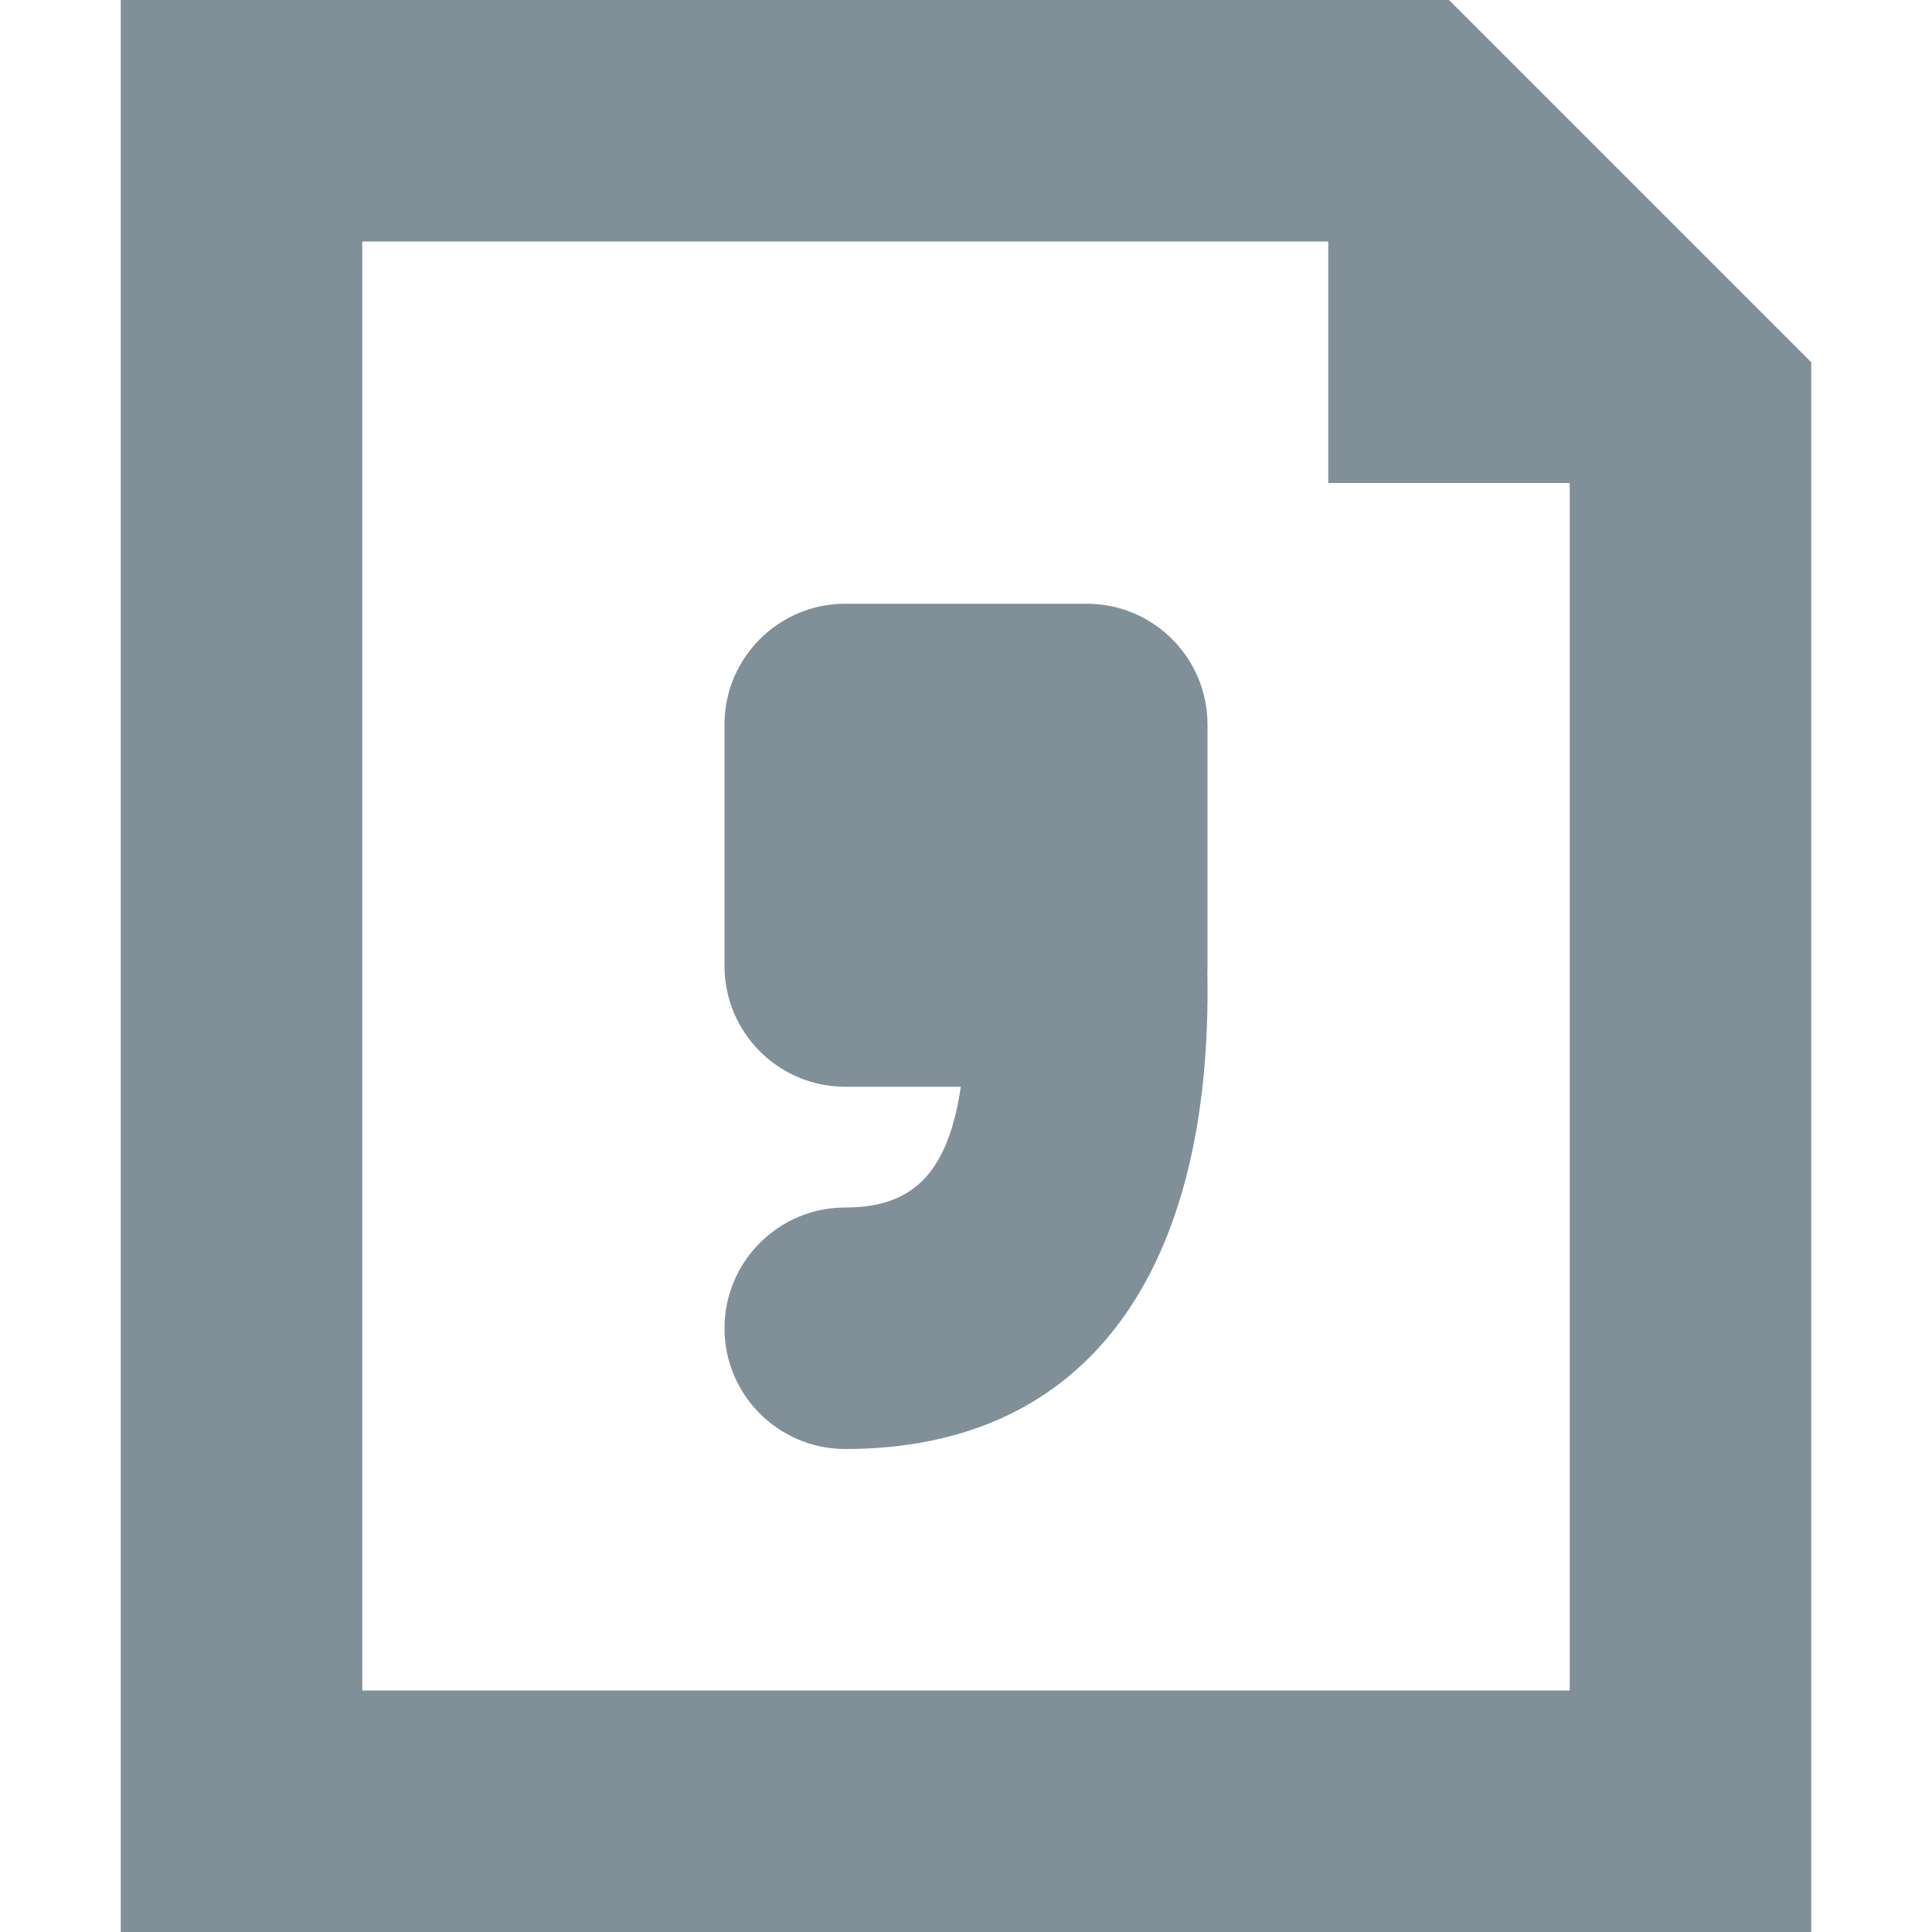<?xml version="1.0" encoding="UTF-8"?>
<svg width="16px" height="16px" viewBox="0 0 16 16" version="1.1" xmlns="http://www.w3.org/2000/svg" xmlns:xlink="http://www.w3.org/1999/xlink">
    <!-- Generator: Sketch 54.1 (76490) - https://sketchapp.com -->
    <title>Icons/16px/CSV</title>
    <desc>Created with Sketch.</desc>
    <g id="Icons/16px/CSV" stroke="none" stroke-width="1" fill="none" fill-rule="evenodd">
        <path d="M7.957,9 L7,9 C6.448,9 6,8.552 6,8 L6,6 C6,5.448 6.448,5 7,5 L9,5 C9.552,5 10,5.448 10,6 L10,8 C10,8.018 10,8.036 9.999,8.054 C10.044,10.505 9.026,12 7,12 C6.448,12 6,11.552 6,11 C6,10.448 6.448,10 7,10 C7.537,10 7.848,9.742 7.957,9 L7.957,9 Z M3,2 L3,14 L13,14 L13,4 L11,4 L11,2 L3,2 Z M1,0 L12,0 L15,3 L15,16 L1,16 L1,0 Z" id="i-16-csv" fill="#818F99"></path>
    </g>
</svg>